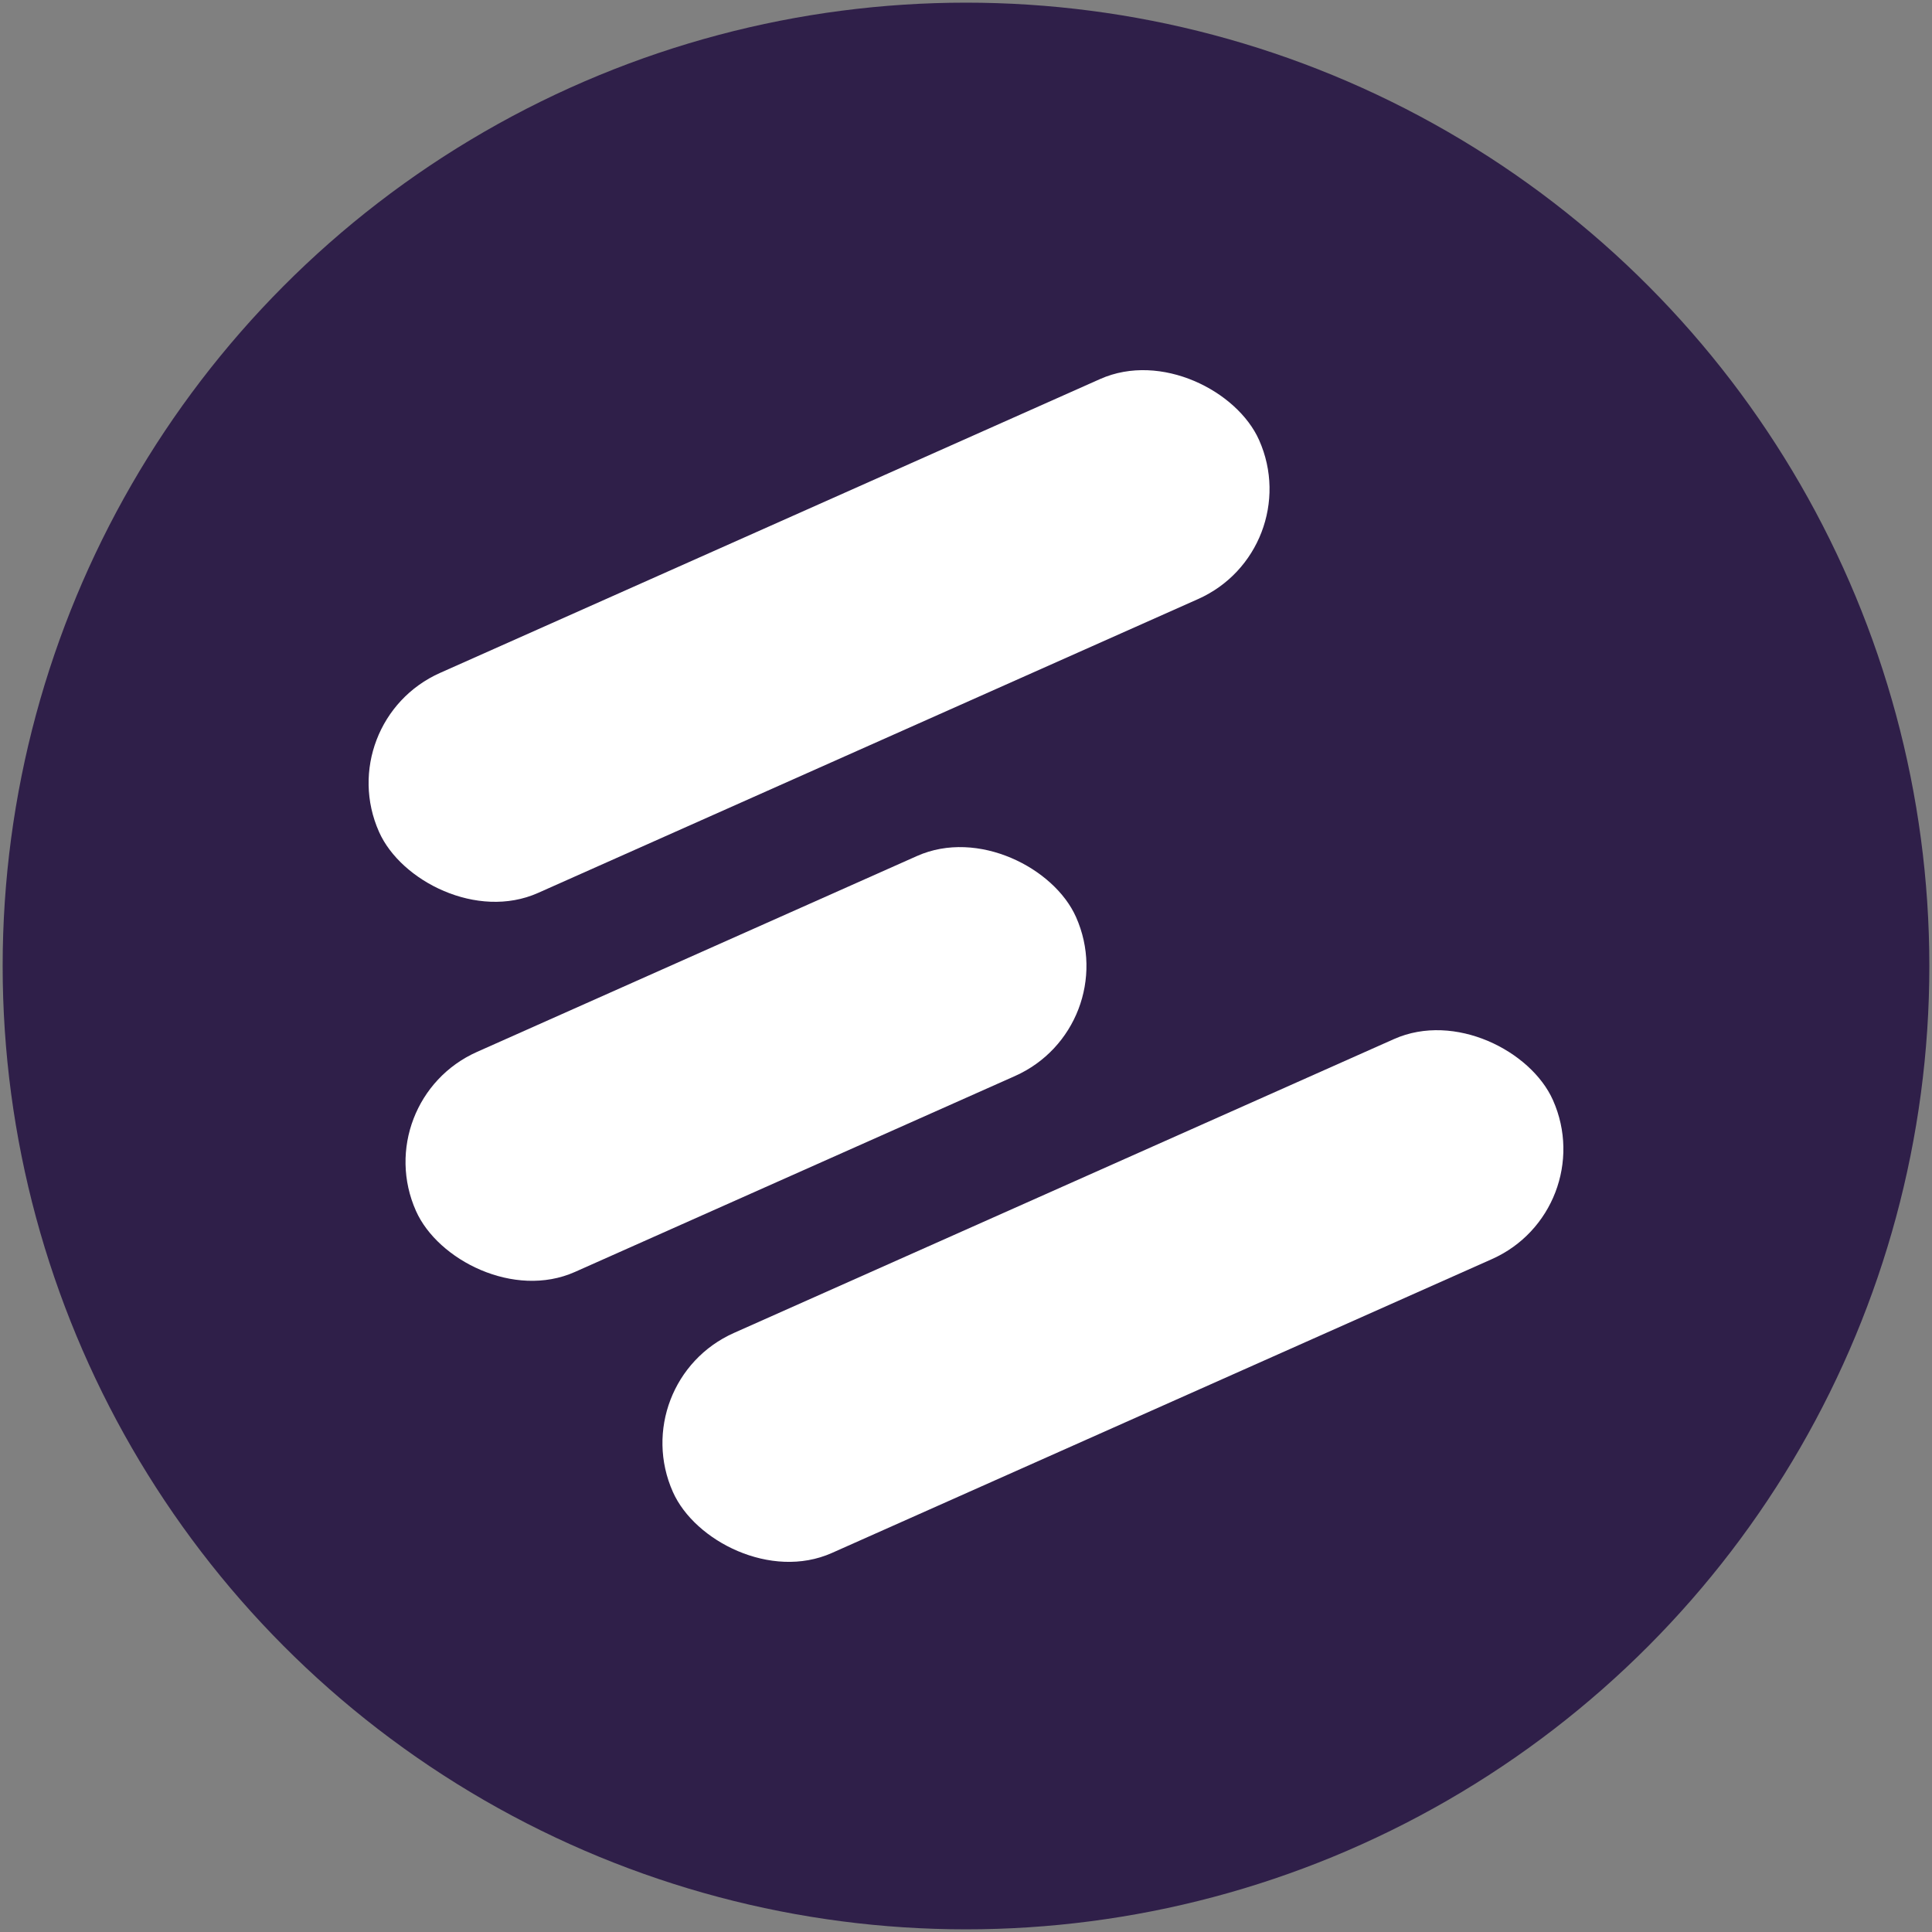 <svg id="Layer_6" data-name="Layer 6" xmlns="http://www.w3.org/2000/svg" viewBox="0 0 800 800"><rect x="0" y="0" width="800" height="800" fill="#808080" stroke="none"/><defs><style>.cls-1{fill:#8b9799;}.cls-2{fill:#fff;}</style>
<linearGradient id="paint0_linear_137_120" x1="79" y1="362" x2="800" y2="568" gradientUnits="userSpaceOnUse">
<stop stop-color="#2f1f49"/>
<stop offset="1" stop-color="#2f1f49"/>
</linearGradient>
</defs><title>EF_logo_</title><circle fill="url(#paint0_linear_137_120)" cx="400" cy="400" r="398.9"/><rect class="cls-2" x="139.71" y="213.48" width="398.9" height="99.73" rx="49.86" transform="translate(-77.79 160.72) rotate(-24)"/><rect class="cls-2" x="159.31" y="390.7" width="299.18" height="99.73" rx="49.86" transform="translate(-152.49 163.73) rotate(-24)"/><rect class="cls-2" x="261.39" y="486.79" width="398.9" height="99.73" rx="49.86" transform="translate(-178.44 233.84) rotate(-24)"/></svg>